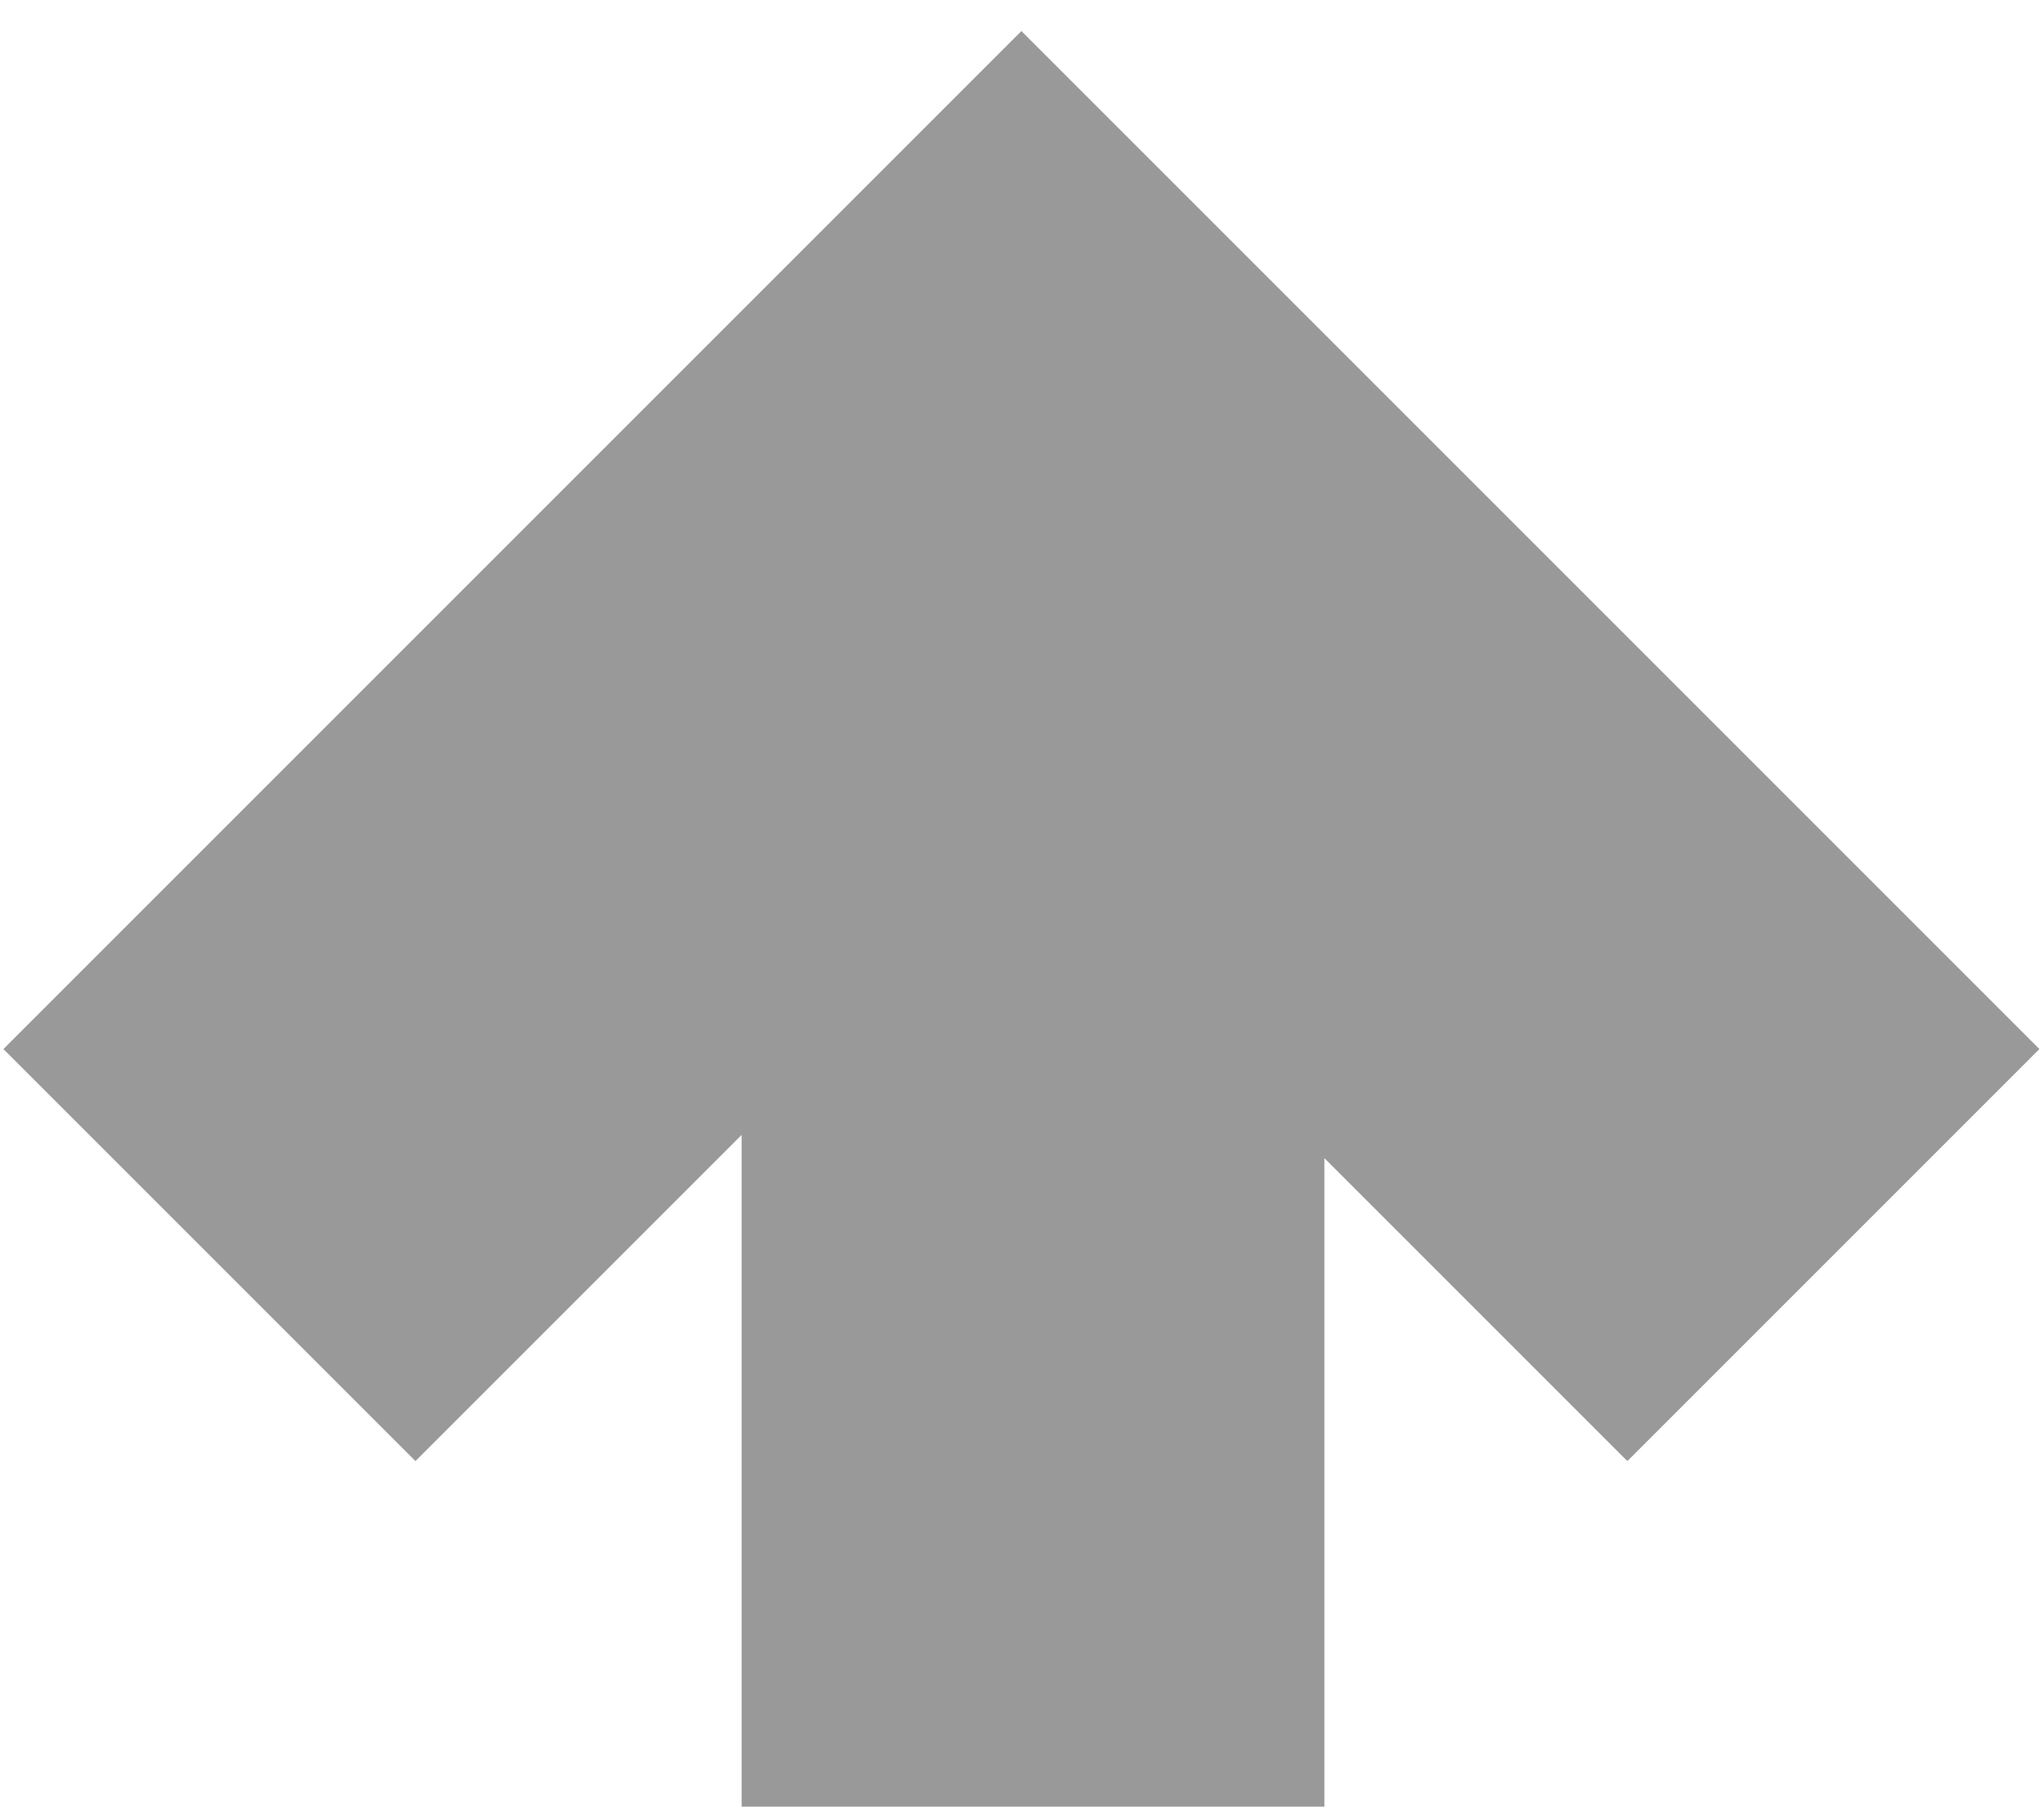 <?xml version="1.0" encoding="UTF-8" standalone="no"?>
<!-- Created with Inkscape (http://www.inkscape.org/) -->

<svg
   width="278.83"
   height="247"
   viewBox="0 0 73.774 65.352"
   version="1.1"
   id="svg5"
   inkscape:version="1.2.2 (b0a8486541, 2022-12-01)"
   sodipodi:docname="up.svg"
   xmlns:inkscape="http://www.inkscape.org/namespaces/inkscape"
   xmlns:sodipodi="http://sodipodi.sourceforge.net/DTD/sodipodi-0.dtd"
   xmlns="http://www.w3.org/2000/svg"
   xmlns:svg="http://www.w3.org/2000/svg">
  <sodipodi:namedview
     id="namedview7"
     pagecolor="#ffffff"
     bordercolor="#666666"
     borderopacity="1.0"
     inkscape:showpageshadow="2"
     inkscape:pageopacity="0.0"
     inkscape:pagecheckerboard="0"
     inkscape:deskcolor="#d1d1d1"
     inkscape:document-units="px"
     showgrid="false"
     showguides="true"
     inkscape:zoom="2.1014404"
     inkscape:cx="151.08684"
     inkscape:cy="125.15225"
     inkscape:window-width="1920"
     inkscape:window-height="1015"
     inkscape:window-x="0"
     inkscape:window-y="0"
     inkscape:window-maximized="1"
     inkscape:current-layer="layer1">
    <sodipodi:guide
       position="75.112,51.383"
       orientation="1,0"
       id="guide496"
       inkscape:locked="false" />
    <sodipodi:guide
       position="30.582,65.352"
       orientation="0,-1"
       id="guide4605"
       inkscape:locked="false" />
  </sodipodi:namedview>
  <defs
     id="defs2">
    <filter
       style="color-interpolation-filters:sRGB"
       inkscape:label="Drop Shadow"
       id="filter4603"
       x="-0.014"
       y="-0.014"
       width="1.043"
       height="1.044">
      <feFlood
         flood-opacity="0.671"
         flood-color="rgb(0,0,0)"
         result="flood"
         id="feFlood4593" />
      <feComposite
         in="flood"
         in2="SourceGraphic"
         operator="in"
         result="composite1"
         id="feComposite4595" />
      <feGaussianBlur
         in="composite1"
         stdDeviation="0.2"
         result="blur"
         id="feGaussianBlur4597" />
      <feOffset
         dx="0.7"
         dy="0.7"
         result="offset"
         id="feOffset4599" />
      <feComposite
         in="SourceGraphic"
         in2="offset"
         operator="over"
         result="composite2"
         id="feComposite4601" />
    </filter>
  </defs>
  <g
     inkscape:label="Слой 1"
     inkscape:groupmode="layer"
     id="layer1"
     transform="translate(-51.137,-107.354)">
    <path
       id="rect238"
       style="fill:#999999;stroke:#999999;stroke-width:0.5;filter:url(#filter4603)"
       d="m 139.857,13.424 v 0.2 20.331 30.73 l 3.7e-4,0.2 20.531,-3.66e-4 V 64.686 47.88 l 17.253,17.253 0.141,0.141 14.518,-14.518 -0.141,-0.141 -16.66,-16.66 h 15.618 l 0.2,-3.65e-4 3.6e-4,-20.531 h -0.2 -30.73 z"
       transform="rotate(45,-0.039,-1.963)" />
  </g>
</svg>
